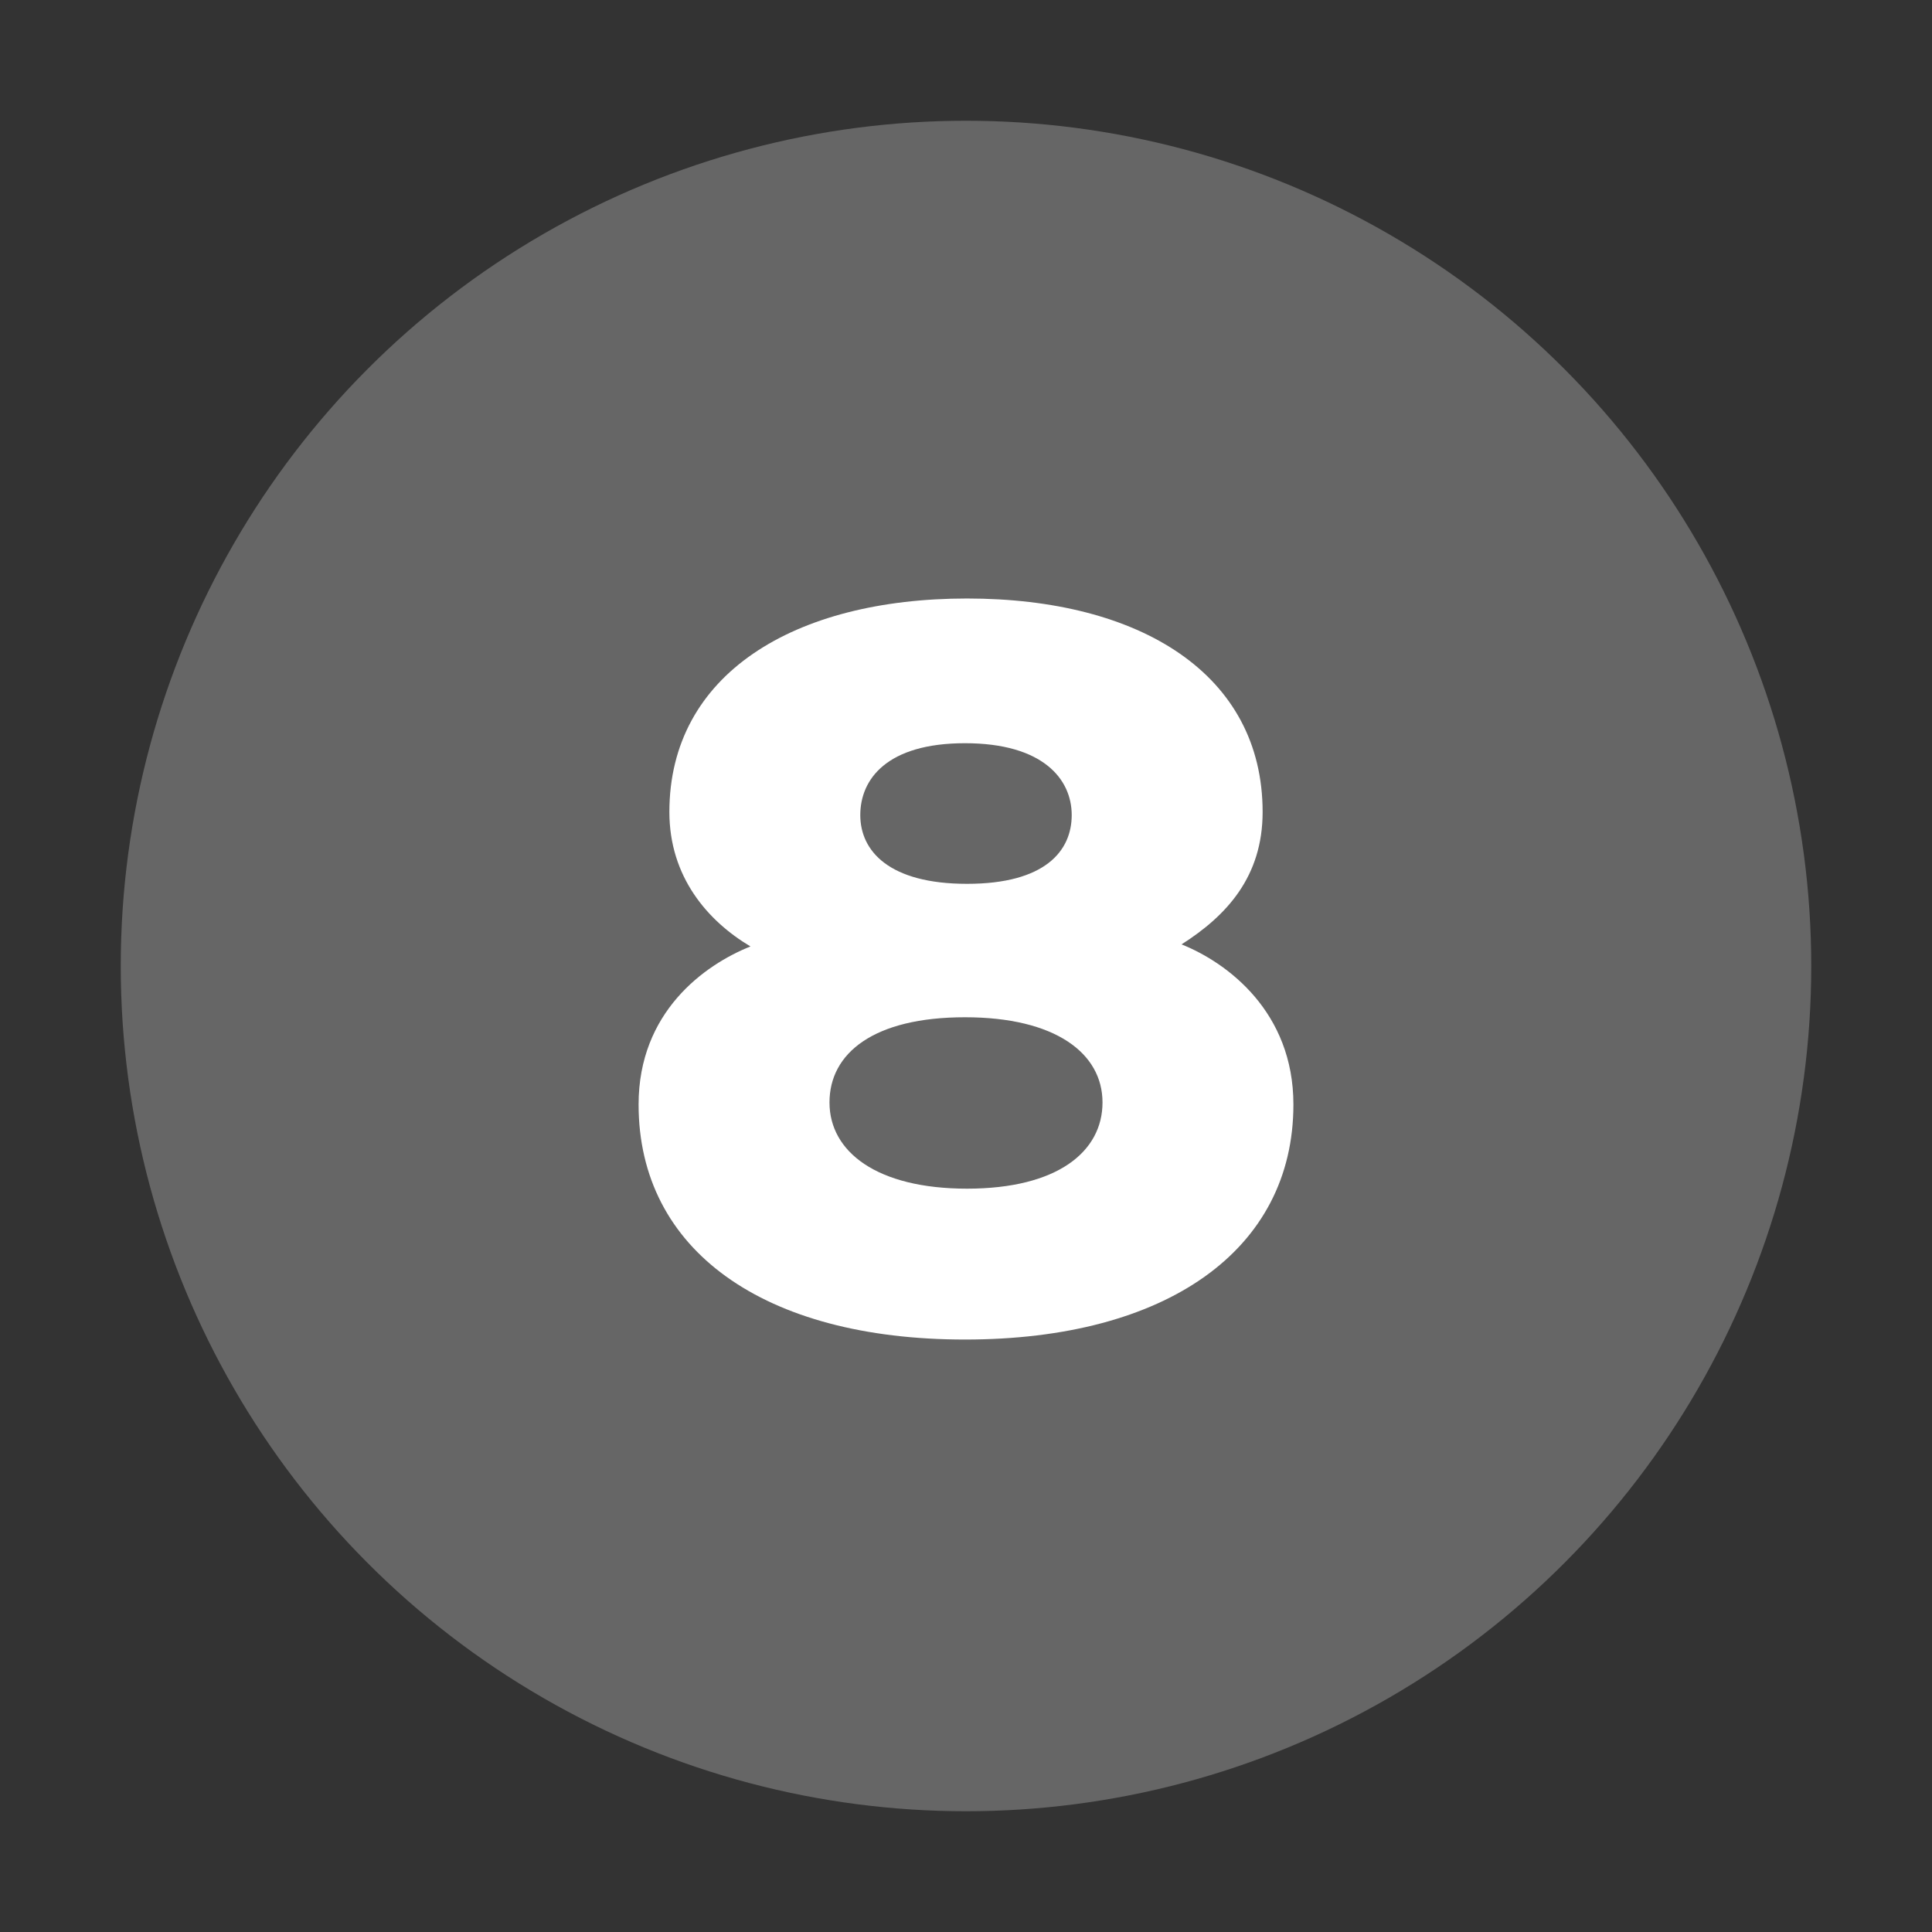 <?xml version="1.0" encoding="UTF-8" standalone="no"?>
<!-- Created with Inkscape (http://www.inkscape.org/) -->
<svg
   xmlns:svg="http://www.w3.org/2000/svg"
   xmlns="http://www.w3.org/2000/svg"
   version="1.0"
   width="32"
   height="32"
   id="svg2">
  <rect width="100%" height="100%" fill="#333333" stroke="none"/>
  <defs
     id="defs15" />
  <circle
     cx="16"
     cy="16"
     r="14"
     id="circle"
     style="fill:#666666" />
  <path
     d="M 21.423,18.294 C 21.423,16.764 20.335,15.948 19.57,15.642 C 20.318,15.166 20.913,14.52 20.913,13.449 C 20.913,11.171 18.89,9.913 16.017,9.913 C 13.144,9.913 11.087,11.171 11.087,13.449 C 11.087,14.52 11.716,15.251 12.43,15.676 C 11.665,15.982 10.577,16.764 10.577,18.294 C 10.577,20.708 12.651,22.187 15.983,22.187 C 19.315,22.187 21.423,20.708 21.423,18.294 M 17.751,13.5 C 17.751,14.095 17.309,14.639 16.017,14.639 C 14.725,14.639 14.249,14.095 14.249,13.5 C 14.249,12.905 14.691,12.31 15.983,12.31 C 17.275,12.31 17.751,12.905 17.751,13.5 M 18.261,18.26 C 18.261,19.076 17.513,19.688 16.017,19.688 C 14.521,19.688 13.739,19.076 13.739,18.26 C 13.739,17.444 14.47,16.849 15.983,16.849 C 17.479,16.849 18.261,17.444 18.261,18.26"
     id="text2219"
     style="fill:#ffffff" />
</svg>
